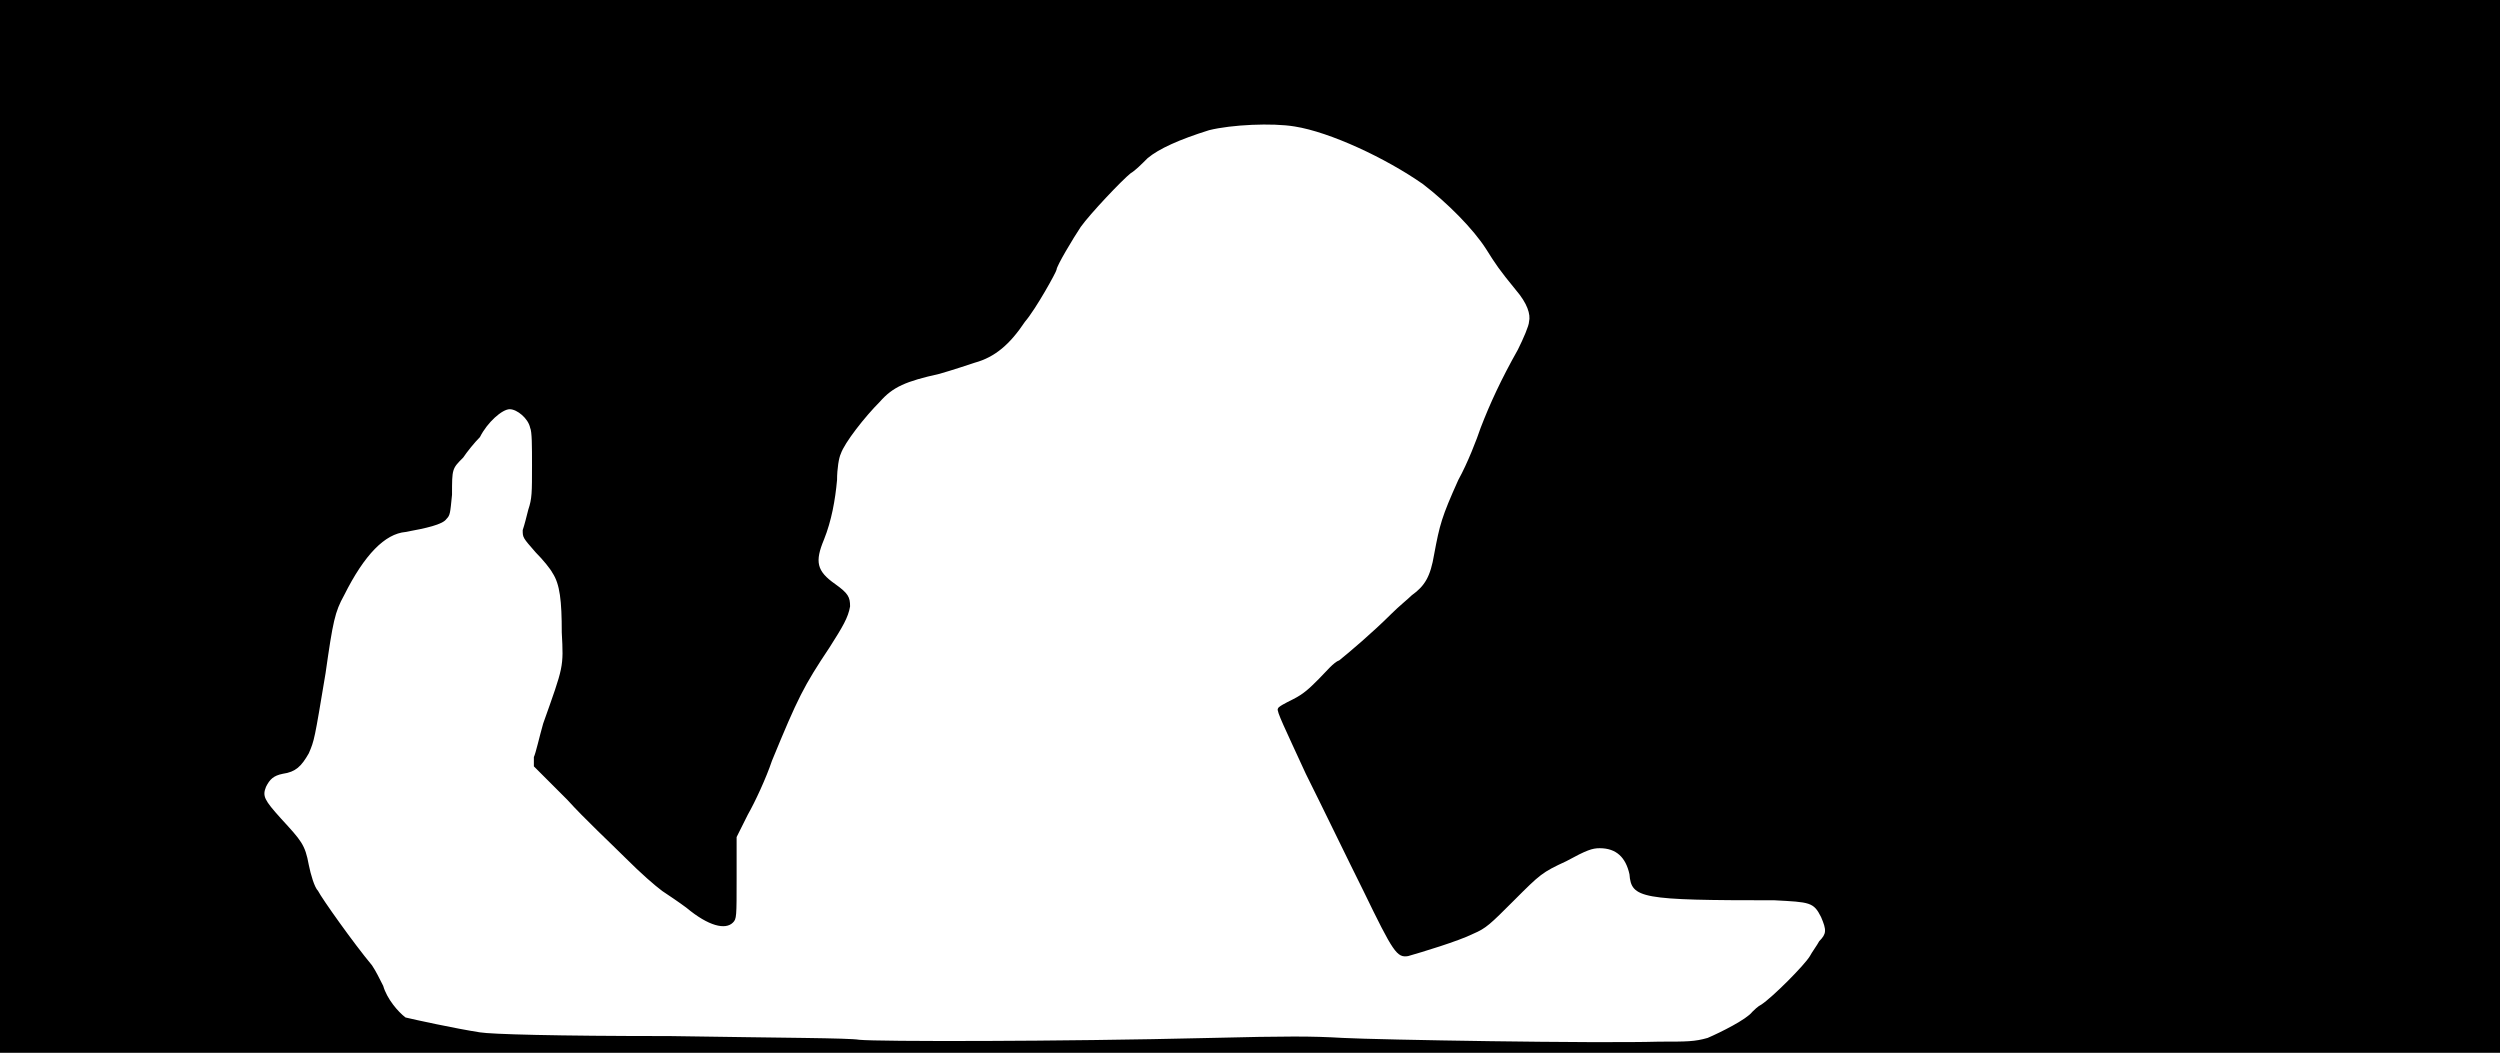 <svg xmlns="http://www.w3.org/2000/svg" width="1344" height="566"><path d="M0 283V0h1344v566H0V283m918 275c7-3 21-10 24-14 1-1 3-3 5-4 6-4 23-21 26-26 1-2 4-6 5-8 4-4 4-6 1-13-4-8-6-8-25-9-72 0-77-1-78-14-2-9-7-14-16-14-4 0-7 1-18 7-13 6-14 7-28 21-13 13-15 15-22 18-8 4-28 10-35 12-6 1-8-2-24-35-8-16-22-45-31-63-11-24-16-34-15-35 0-1 4-3 8-5 6-3 9-6 14-11 4-4 8-9 11-10 5-4 18-15 28-25 4-4 9-8 11-10 7-5 10-10 12-22 3-16 4-20 13-40 5-9 10-22 12-28 5-13 11-26 20-42 3-6 6-13 6-15 1-4-1-10-7-17-9-11-11-14-16-22-7-11-21-25-34-35-20-14-50-28-69-31-12-2-34-1-46 2-16 5-27 10-33 15-3 3-7 7-9 8-5 4-22 22-27 29-4 6-13 21-13 23 0 1-11 21-17 28-8 12-16 19-27 22-3 1-12 4-19 6-18 4-25 7-32 15-8 8-19 22-21 28-1 2-2 8-2 14-1 11-3 22-7 32-5 12-4 17 6 24 7 5 8 7 8 12-1 6-4 11-11 22-14 21-17 27-31 61-3 9-9 22-13 29l-6 12v22c0 21 0 22-2 24-4 4-13 2-25-8-4-3-10-7-13-9-4-3-11-9-20-18-7-7-22-21-31-31l-18-18v-5c1-2 3-11 5-18 11-31 11-30 10-49 0-17-1-26-5-32-1-2-5-7-9-11-7-8-7-8-7-12 1-3 2-7 3-11 2-6 2-9 2-24 0-10 0-18-1-20-1-5-7-10-11-10s-12 7-16 15c-3 3-7 8-9 11-6 6-6 6-6 20-1 10-1 11-3 13-2 3-11 5-22 7-11 1-22 12-33 34-5 9-6 14-10 42-6 36-6 36-9 43-4 7-7 10-14 11-5 1-7 3-9 7-2 5-1 7 8 17 11 12 13 14 15 25 1 5 3 12 5 14 2 4 19 28 29 40 2 3 4 7 6 11 2 7 8 14 12 17 4 1 27 6 40 8 6 1 40 2 102 2 62 1 96 1 102 2 10 1 106 1 189-1 41-1 54-1 71 0 19 1 136 3 170 2 15 0 19 0 26-2z"/></svg>